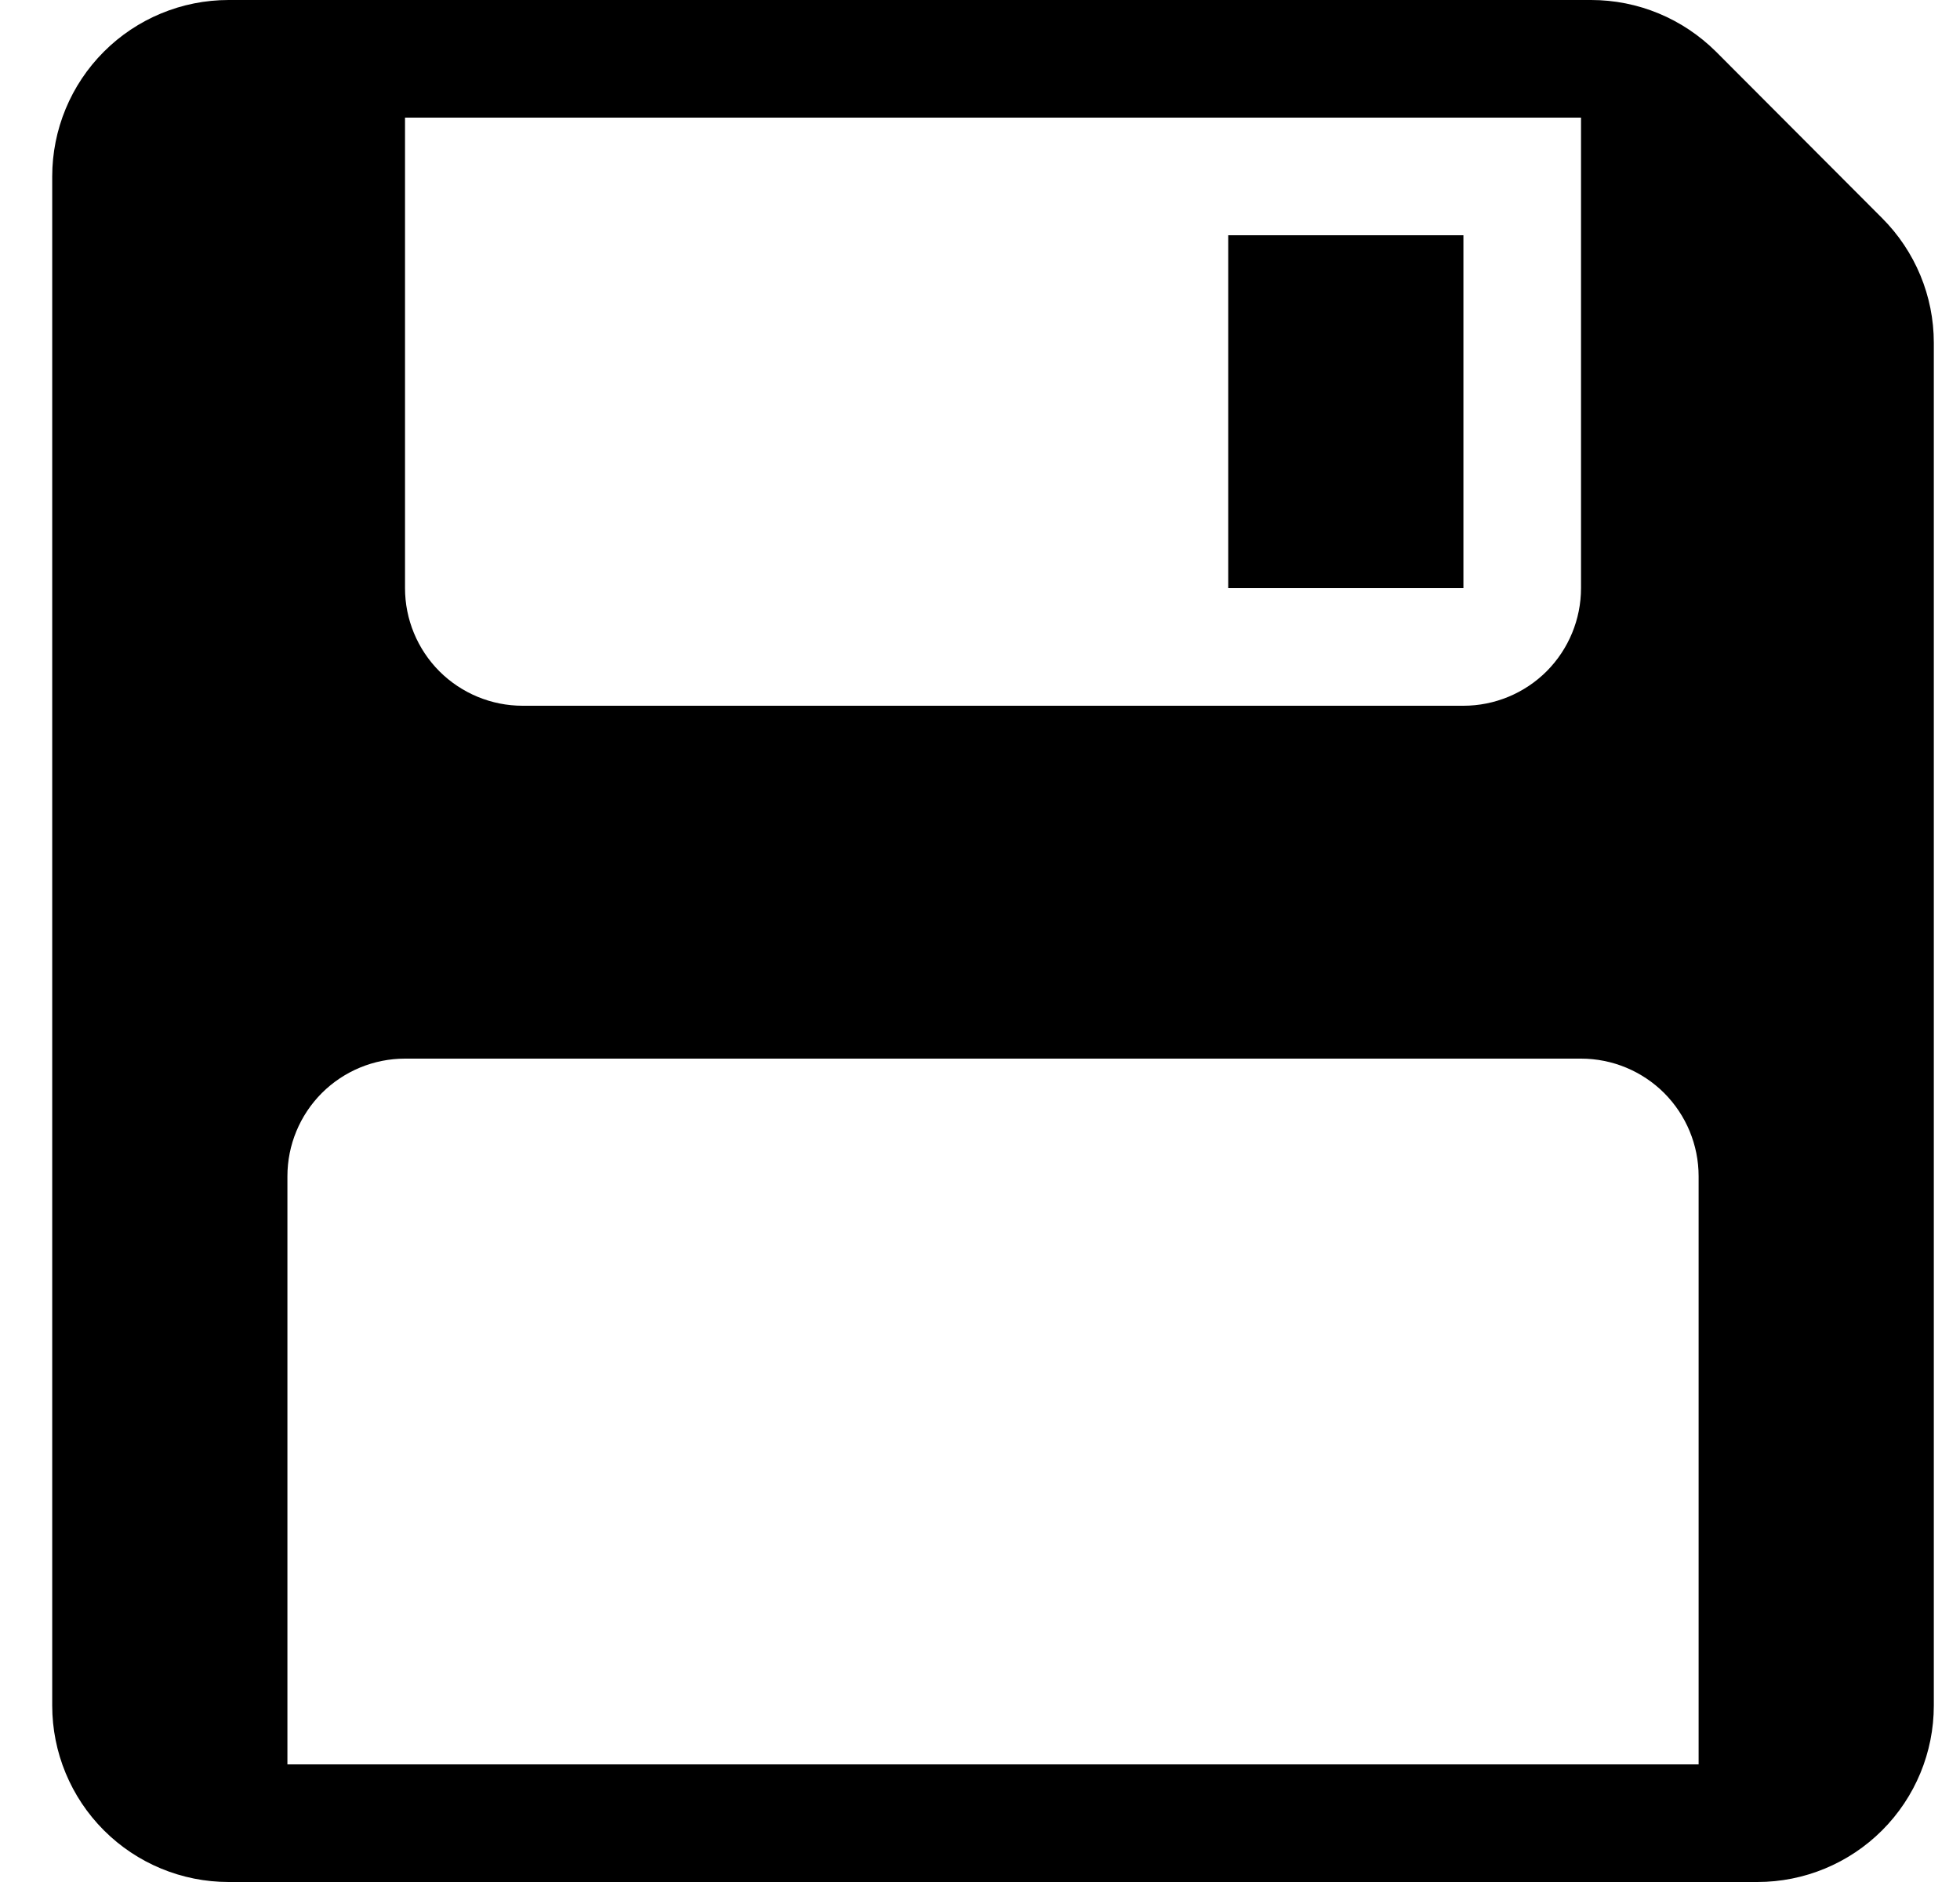 <svg width="25" height="24" viewBox="0 0 25 24" fill="none" xmlns="http://www.w3.org/2000/svg">
<g clip-path="url(#clip0_310_1062)">
<path d="M18.666 3H15.666V7.5H18.666V3Z" fill="black"/>
<path d="M2.916 2.30957e-07C2.319 2.30957e-07 1.747 0.237 1.325 0.659C0.903 1.081 0.666 1.653 0.666 2.25V21.75C0.666 22.347 0.903 22.919 1.325 23.341C1.747 23.763 2.319 24 2.916 24H22.416C23.013 24 23.585 23.763 24.007 23.341C24.429 22.919 24.666 22.347 24.666 21.75V4.371C24.666 3.774 24.428 3.203 24.006 2.781L21.887 0.658C21.677 0.45 21.429 0.284 21.156 0.171C20.883 0.058 20.59 -0 20.295 2.30957e-07H2.916ZM6.666 9C6.268 9 5.887 8.842 5.605 8.561C5.324 8.279 5.166 7.898 5.166 7.5V1.5H20.166V7.5C20.166 7.898 20.008 8.279 19.727 8.561C19.445 8.842 19.064 9 18.666 9H6.666ZM5.166 13.5H20.166C20.564 13.5 20.945 13.658 21.227 13.939C21.508 14.221 21.666 14.602 21.666 15V22.5H3.666V15C3.666 14.602 3.824 14.221 4.105 13.939C4.387 13.658 4.768 13.5 5.166 13.5Z" fill="black"/>
</g>
<defs>
<clipPath id="clip0_310_1062">
<rect width="24" height="24" fill="white" transform="translate(0.666)"/>
</clipPath>
</defs>
</svg>
